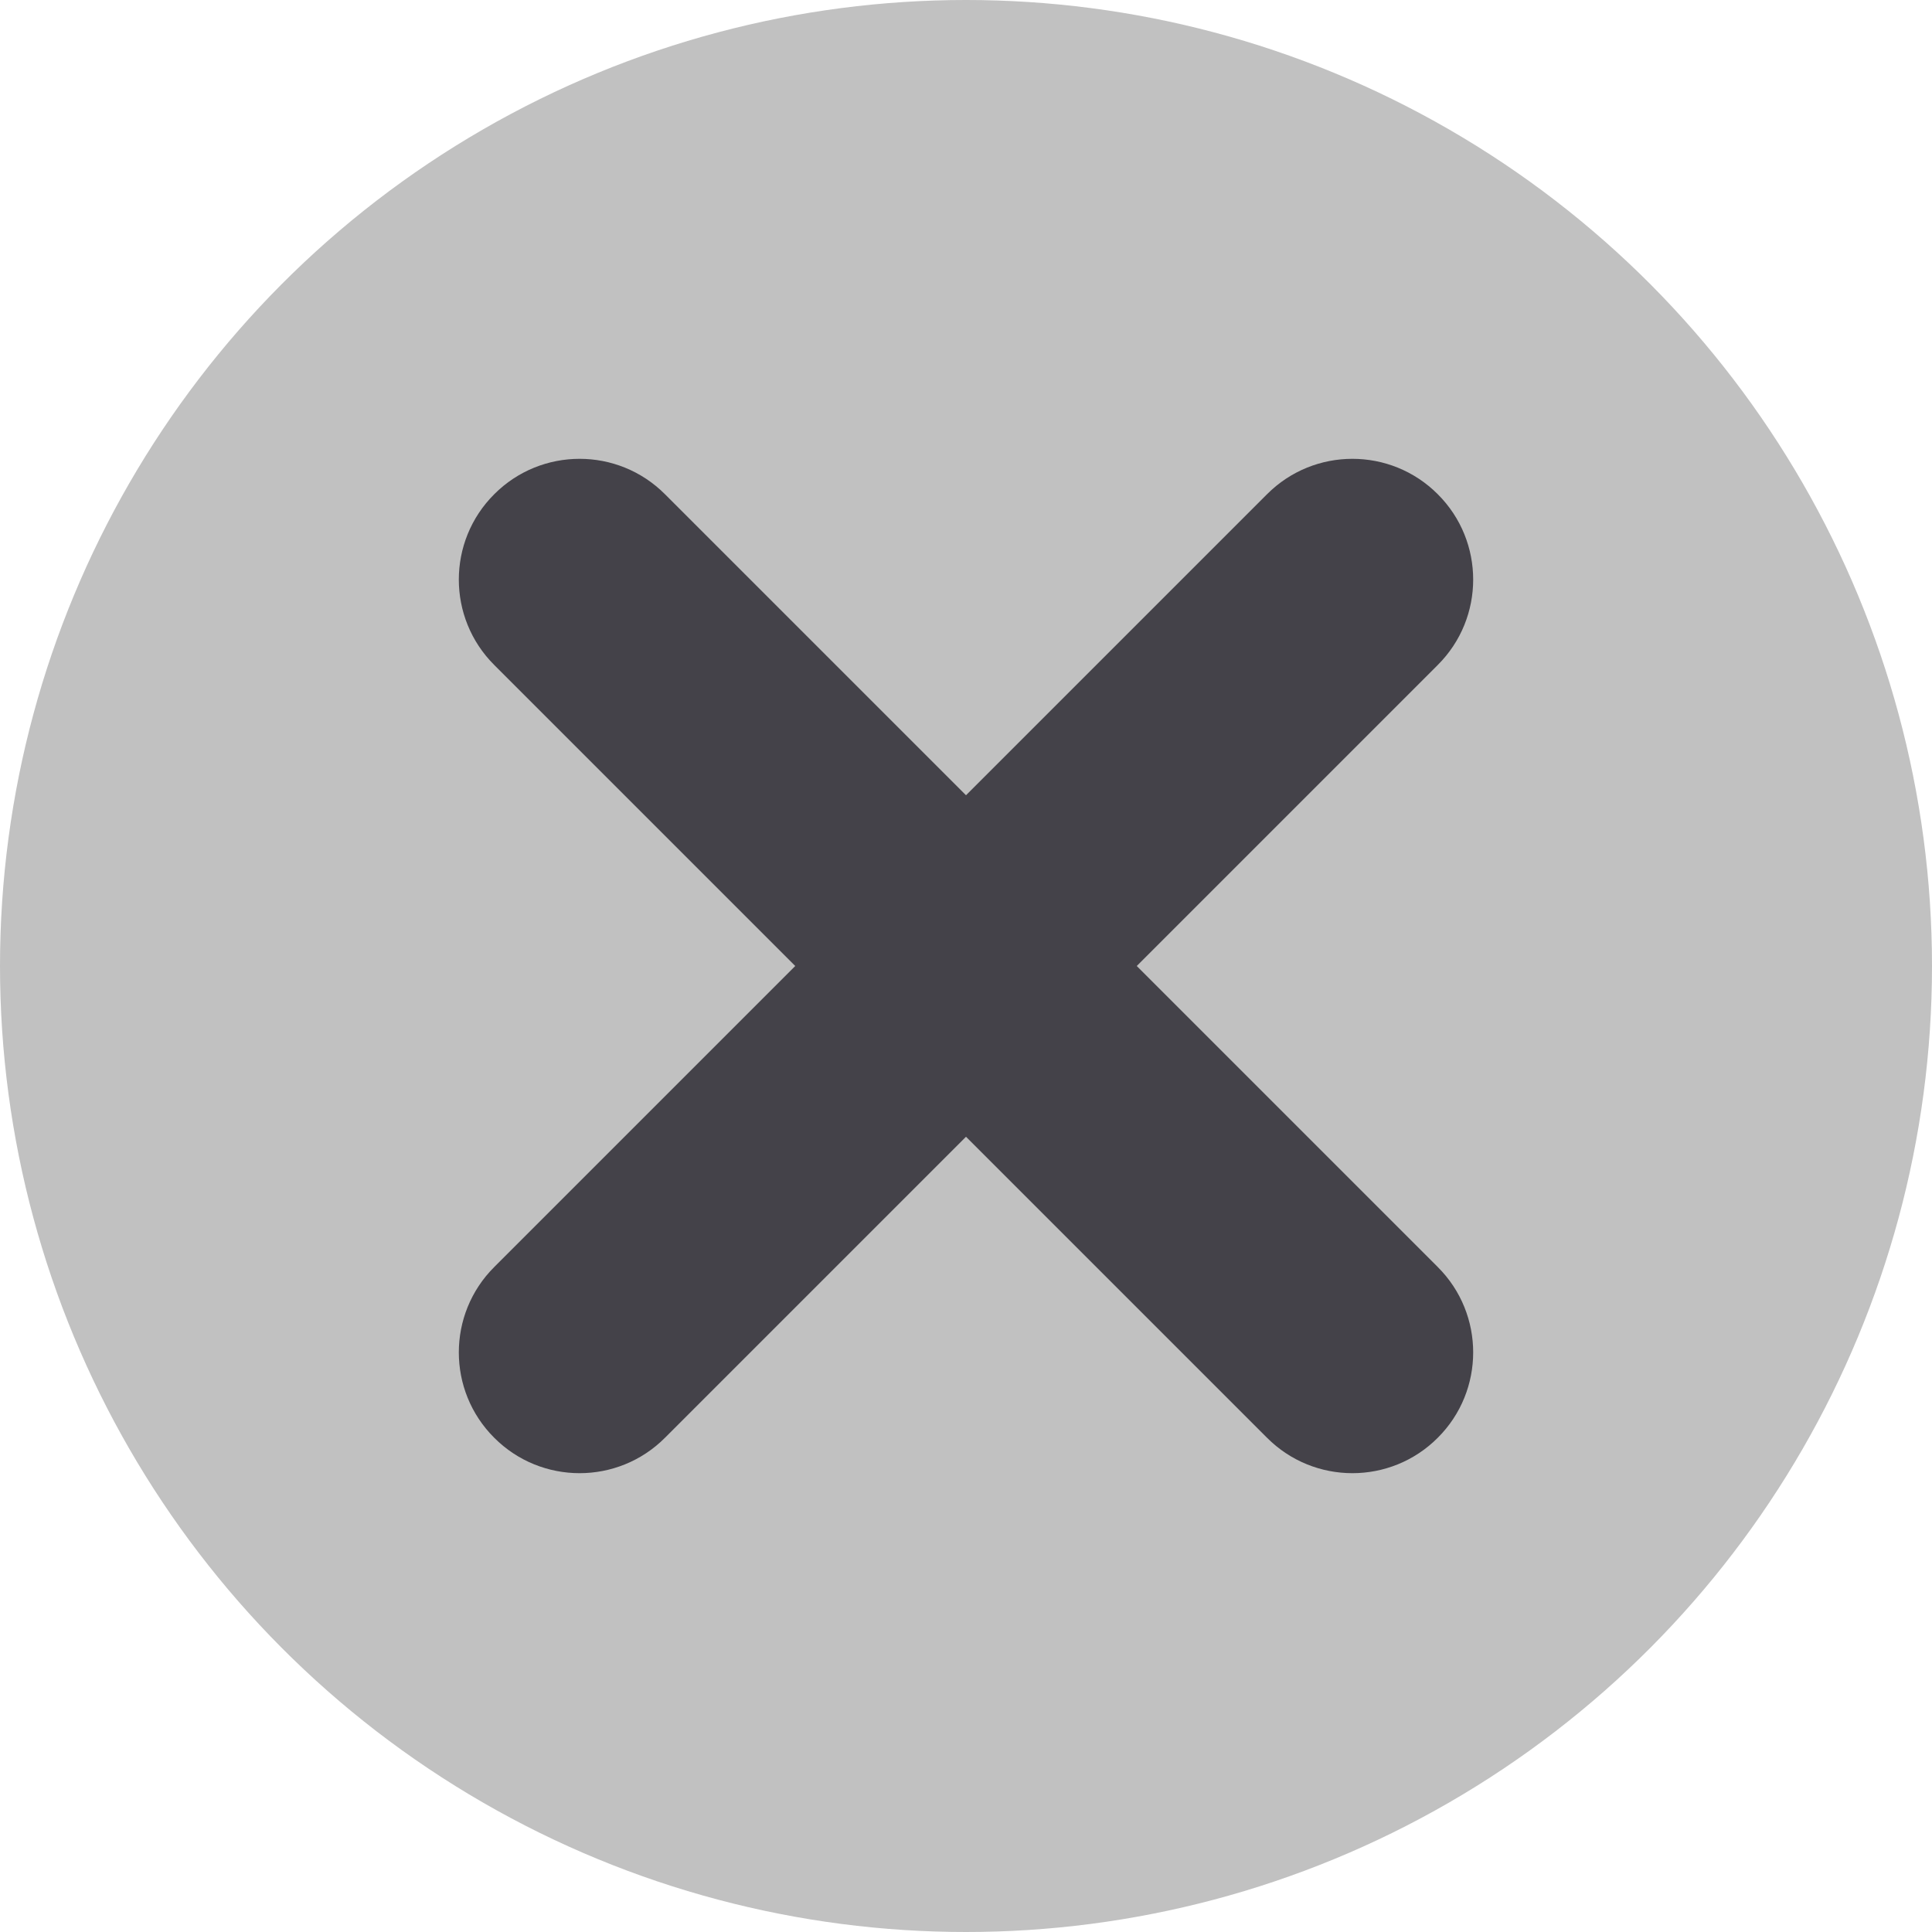 <svg width="16" height="16" viewBox="0 0 16 16" fill="none" xmlns="http://www.w3.org/2000/svg">
<circle cx="8" cy="8" r="8" fill="#C1C1C1"/>
<path fill-rule="evenodd" clip-rule="evenodd" d="M10.493 11.907C10.883 12.298 11.517 12.298 11.907 11.907C12.298 11.517 12.298 10.883 11.907 10.493L9.414 8L11.907 5.507C12.298 5.117 12.298 4.483 11.907 4.093C11.517 3.702 10.883 3.702 10.493 4.093L8 6.586L5.507 4.093C5.117 3.702 4.483 3.702 4.093 4.093C3.702 4.483 3.702 5.117 4.093 5.507L6.586 8L4.093 10.493C3.702 10.883 3.702 11.517 4.093 11.907C4.483 12.298 5.117 12.298 5.507 11.907L8 9.414L10.493 11.907Z" fill="#444249"/>
</svg>
